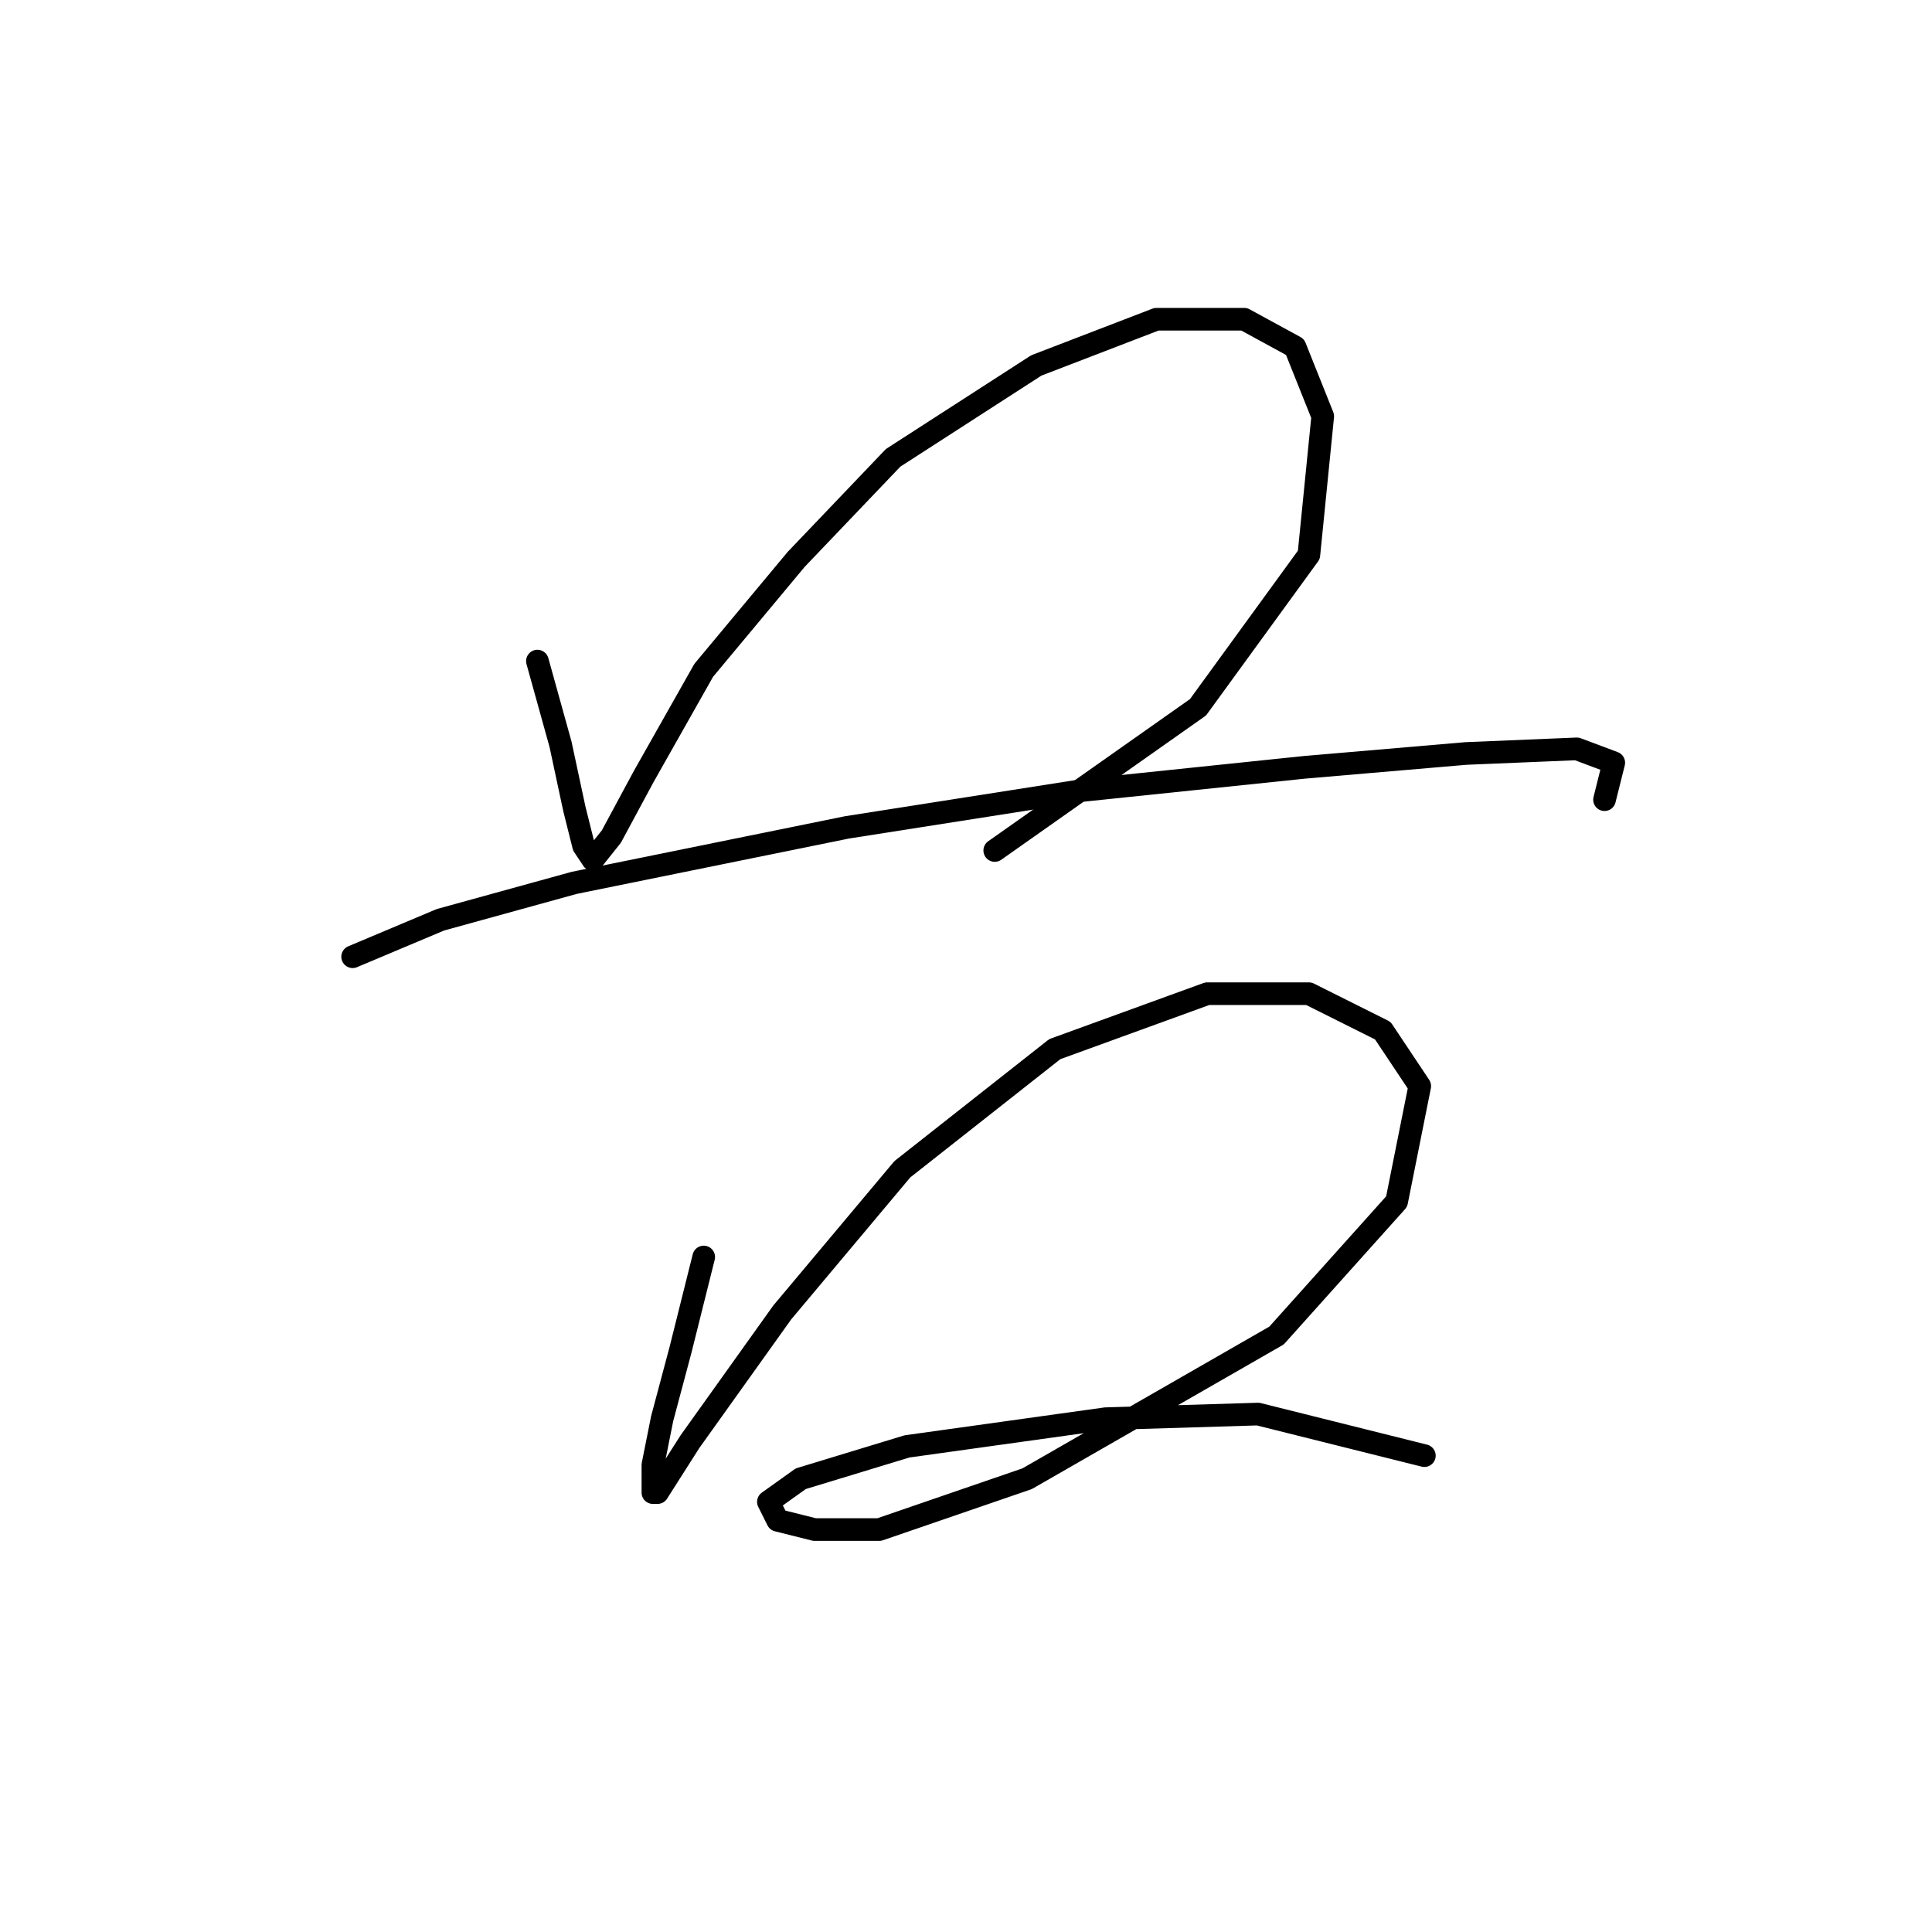 <?xml version="1.0" standalone="no"?>
    <svg width="256" height="256" xmlns="http://www.w3.org/2000/svg" version="1.1">
    <polyline stroke="black" stroke-width="3" stroke-linecap="round" fill="transparent" stroke-linejoin="round" points="71.21 87.598 74.271 98.616 76.107 107.186 77.331 112.082 78.555 113.919 81.004 110.858 85.289 102.901 93.246 88.822 105.488 74.131 118.343 60.665 137.318 48.423 153.233 42.302 164.863 42.302 171.597 45.974 175.269 55.156 173.433 73.519 158.742 93.719 131.809 112.695 131.809 112.695 " />
        <polyline stroke="black" stroke-width="3" stroke-linecap="round" fill="transparent" stroke-linejoin="round" points="46.726 126.773 58.356 121.876 76.107 116.979 112.222 109.634 143.439 104.737 172.821 101.677 194.245 99.84 208.936 99.228 213.832 101.064 212.608 105.961 212.608 105.961 " />
        <polyline stroke="black" stroke-width="3" stroke-linecap="round" fill="transparent" stroke-linejoin="round" points="93.246 166.561 90.186 178.803 87.737 187.985 86.513 194.106 86.513 197.778 87.125 197.778 91.41 191.045 103.652 173.906 119.567 154.93 139.767 139.015 159.966 131.67 173.433 131.67 183.227 136.567 188.124 143.912 185.063 159.215 169.148 176.966 136.094 195.942 116.506 202.675 107.937 202.675 103.04 201.451 101.816 199.003 106.1 195.942 120.179 191.657 146.5 187.985 166.7 187.372 188.736 192.881 188.736 192.881 " />
        </svg>